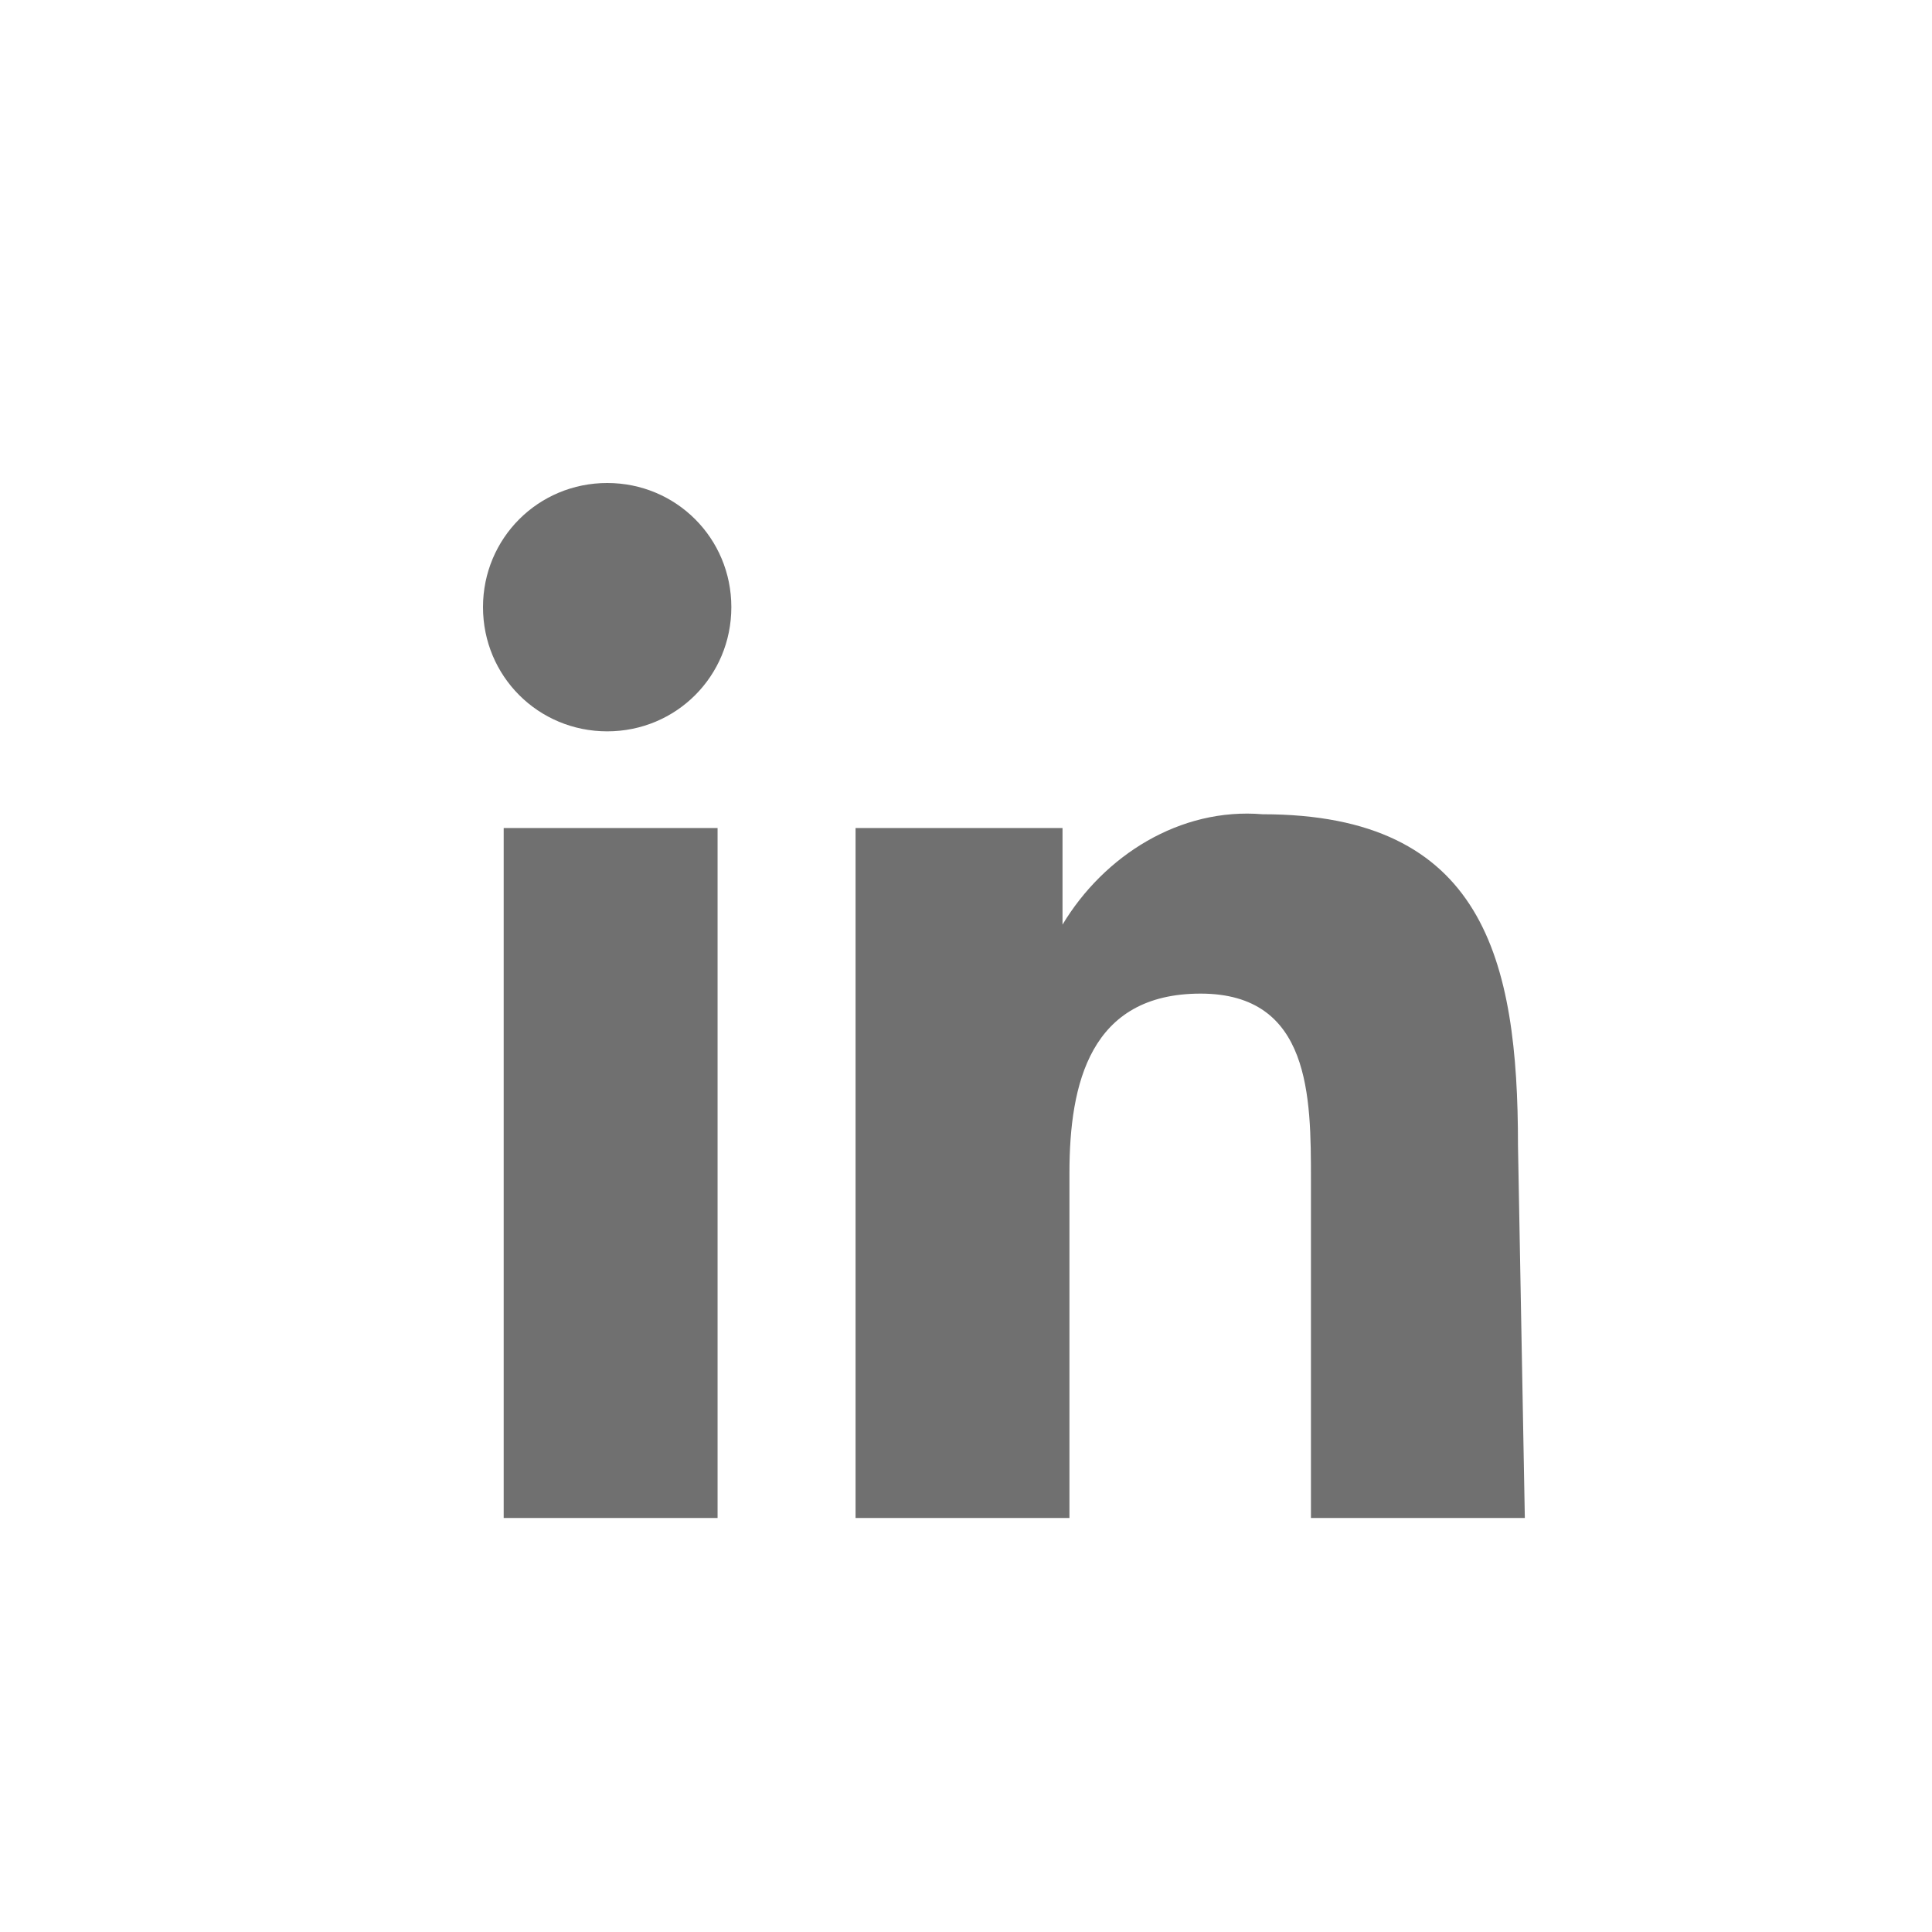 <svg width="24" height="24" viewBox="0 0 24 24" fill="none" xmlns="http://www.w3.org/2000/svg">
<path fill-rule="evenodd" clip-rule="evenodd" d="M7.543 6C6.686 6 6 6.686 6 7.542C6 8.4 6.686 9.085 7.543 9.085C8.4 9.085 9.085 8.4 9.085 7.542C9.085 6.686 8.4 6 7.543 6ZM10.628 10.286V18.857H13.285V14.572C13.285 13.457 13.543 12.343 14.914 12.343C16.285 12.343 16.285 13.629 16.285 14.657V18.857H18.942L18.857 14.229C18.857 11.914 18.428 10.115 15.685 10.115C14.657 10.029 13.714 10.629 13.199 11.486V10.286H10.628ZM8.914 18.857H6.257V10.286H8.914V18.857Z" fill="black" fill-opacity="0.56"/>
</svg>
